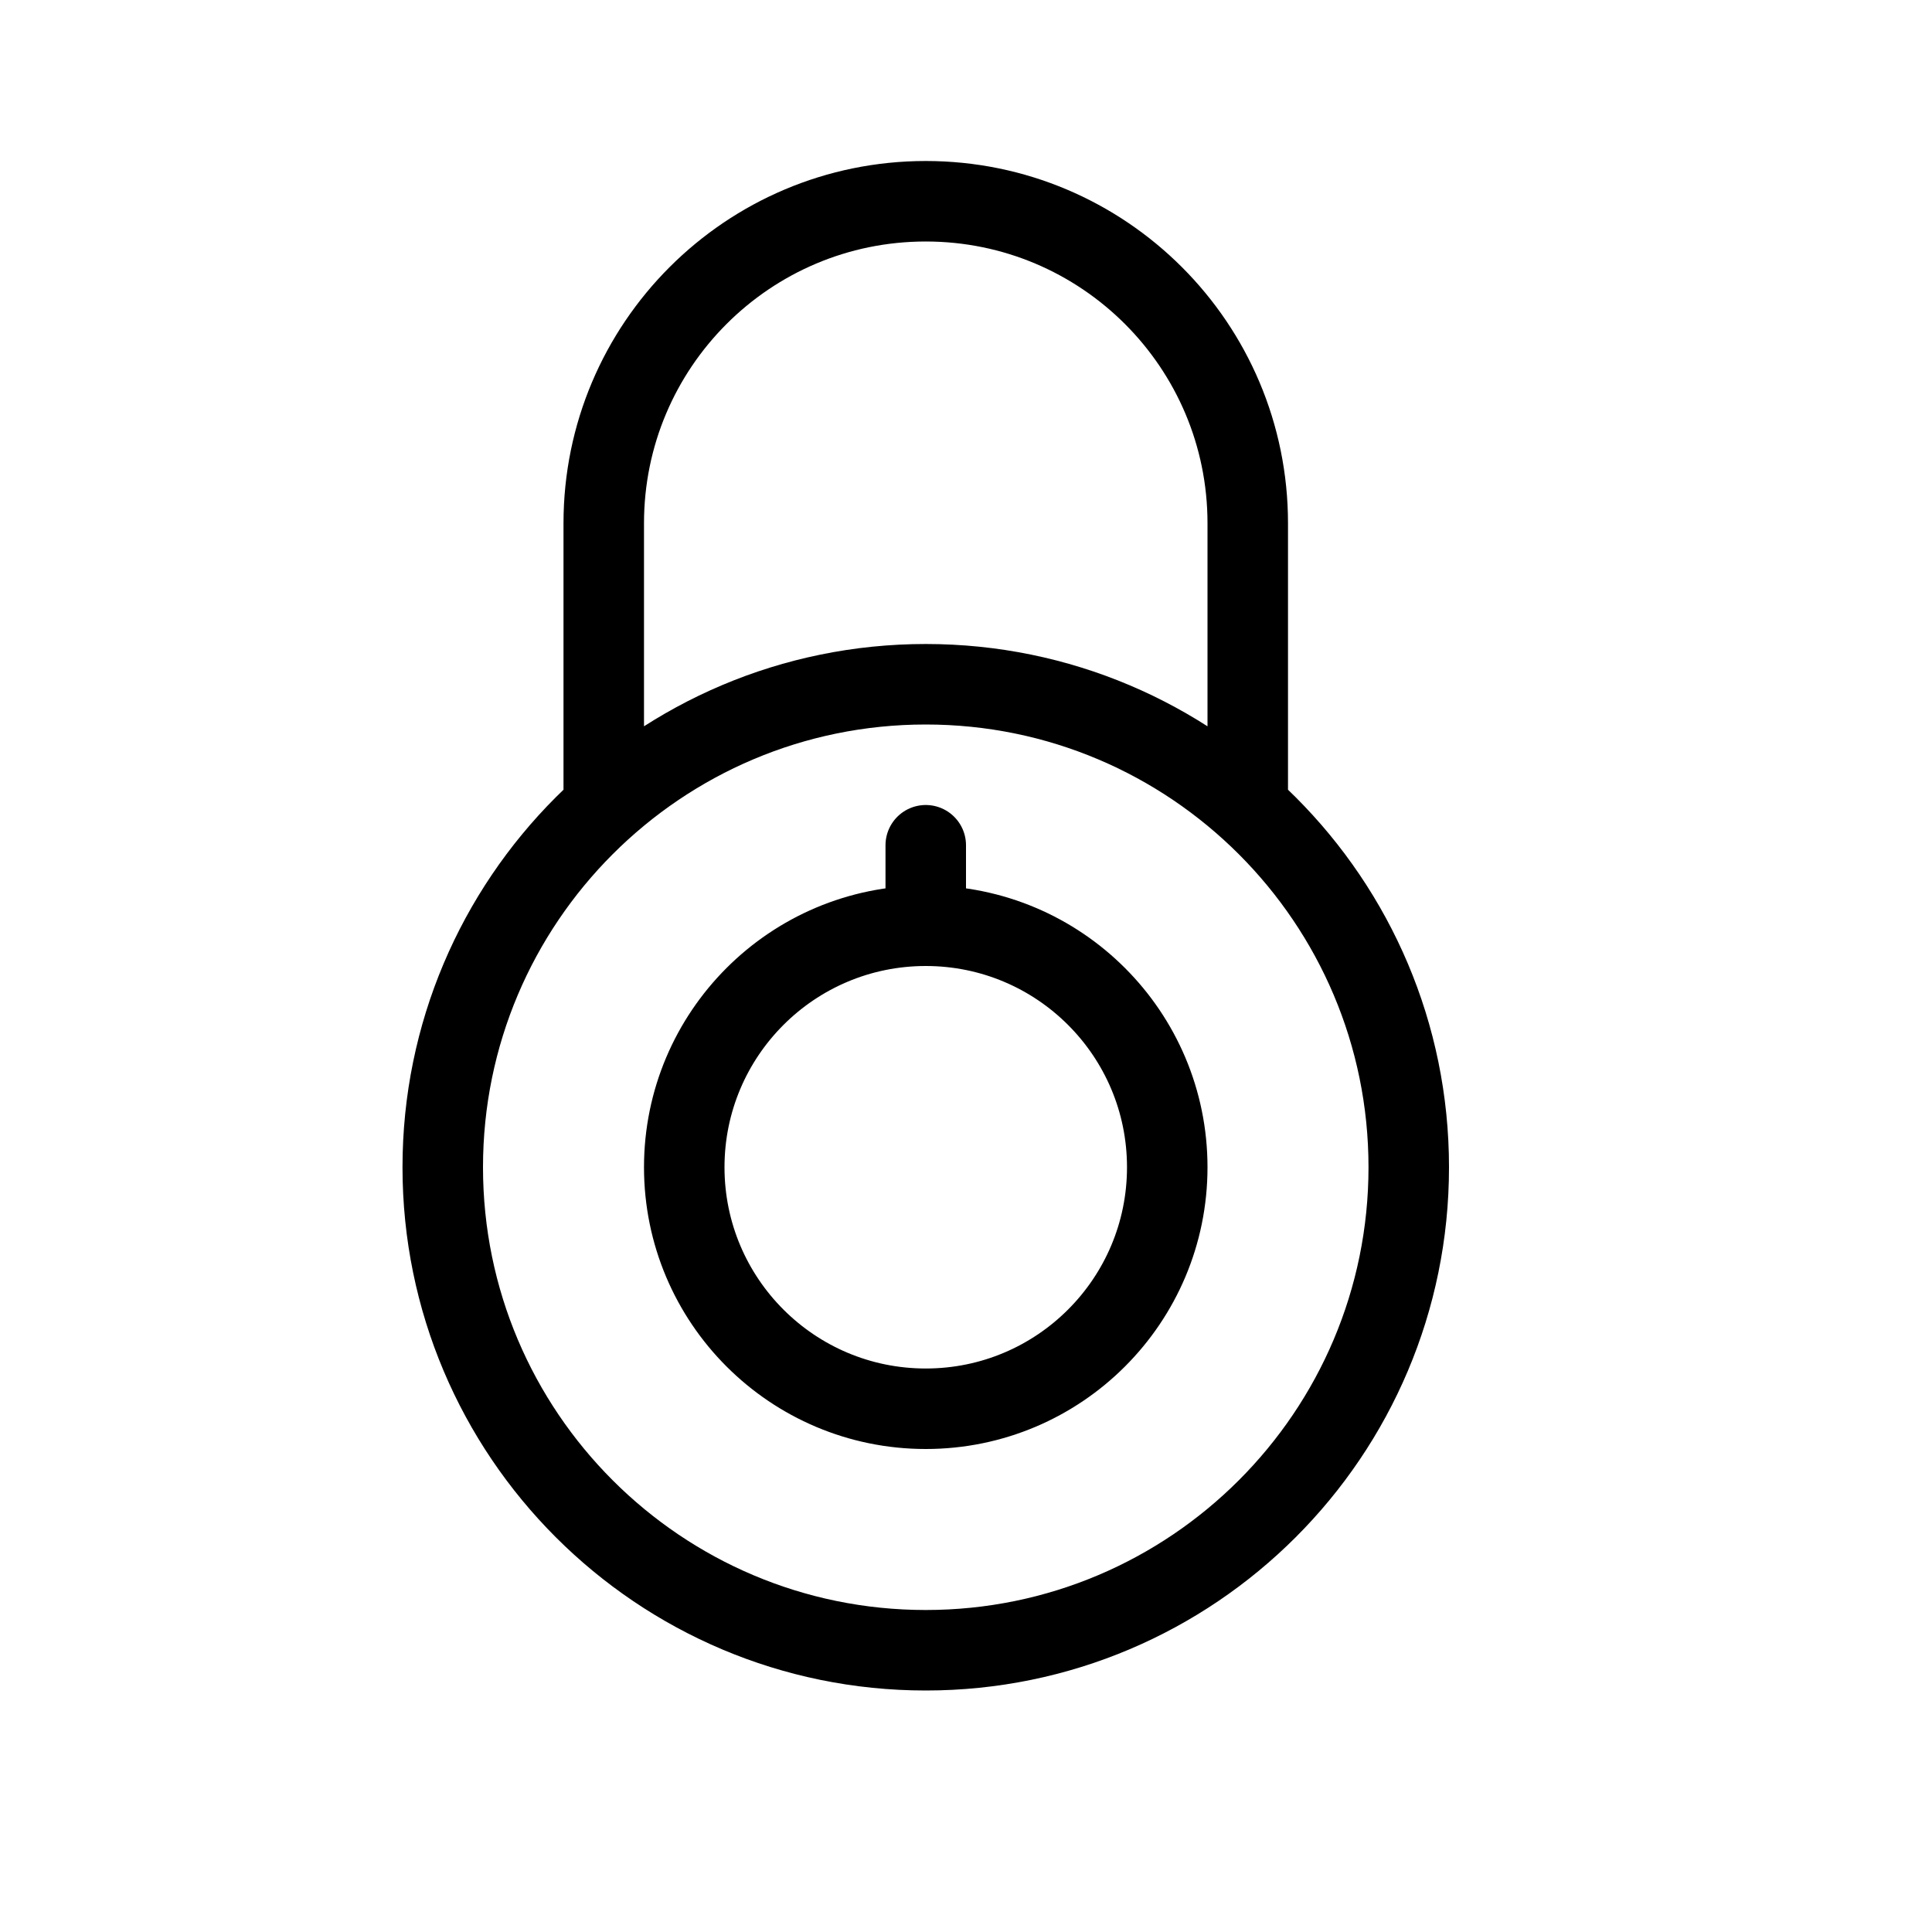 <svg height="24" viewBox="0 0 24 24" width="24" xmlns="http://www.w3.org/2000/svg"><path d="m11.5 20.5c-3.313 0-6-2.687-6-6s2.687-6 6-6 6 2.687 6 6-2.687 6-6 6zm4-10.471v-3.529c0-2.209-1.791-4-4-4s-4 1.791-4 4v3.529m7 4.471c0 1.657-1.343 3-3 3s-3-1.343-3-3 1.343-3 3-3 3 1.343 3 3zm-3-4v1" fill="none" stroke="#000" stroke-linecap="round" stroke-linejoin="round"/></svg>
